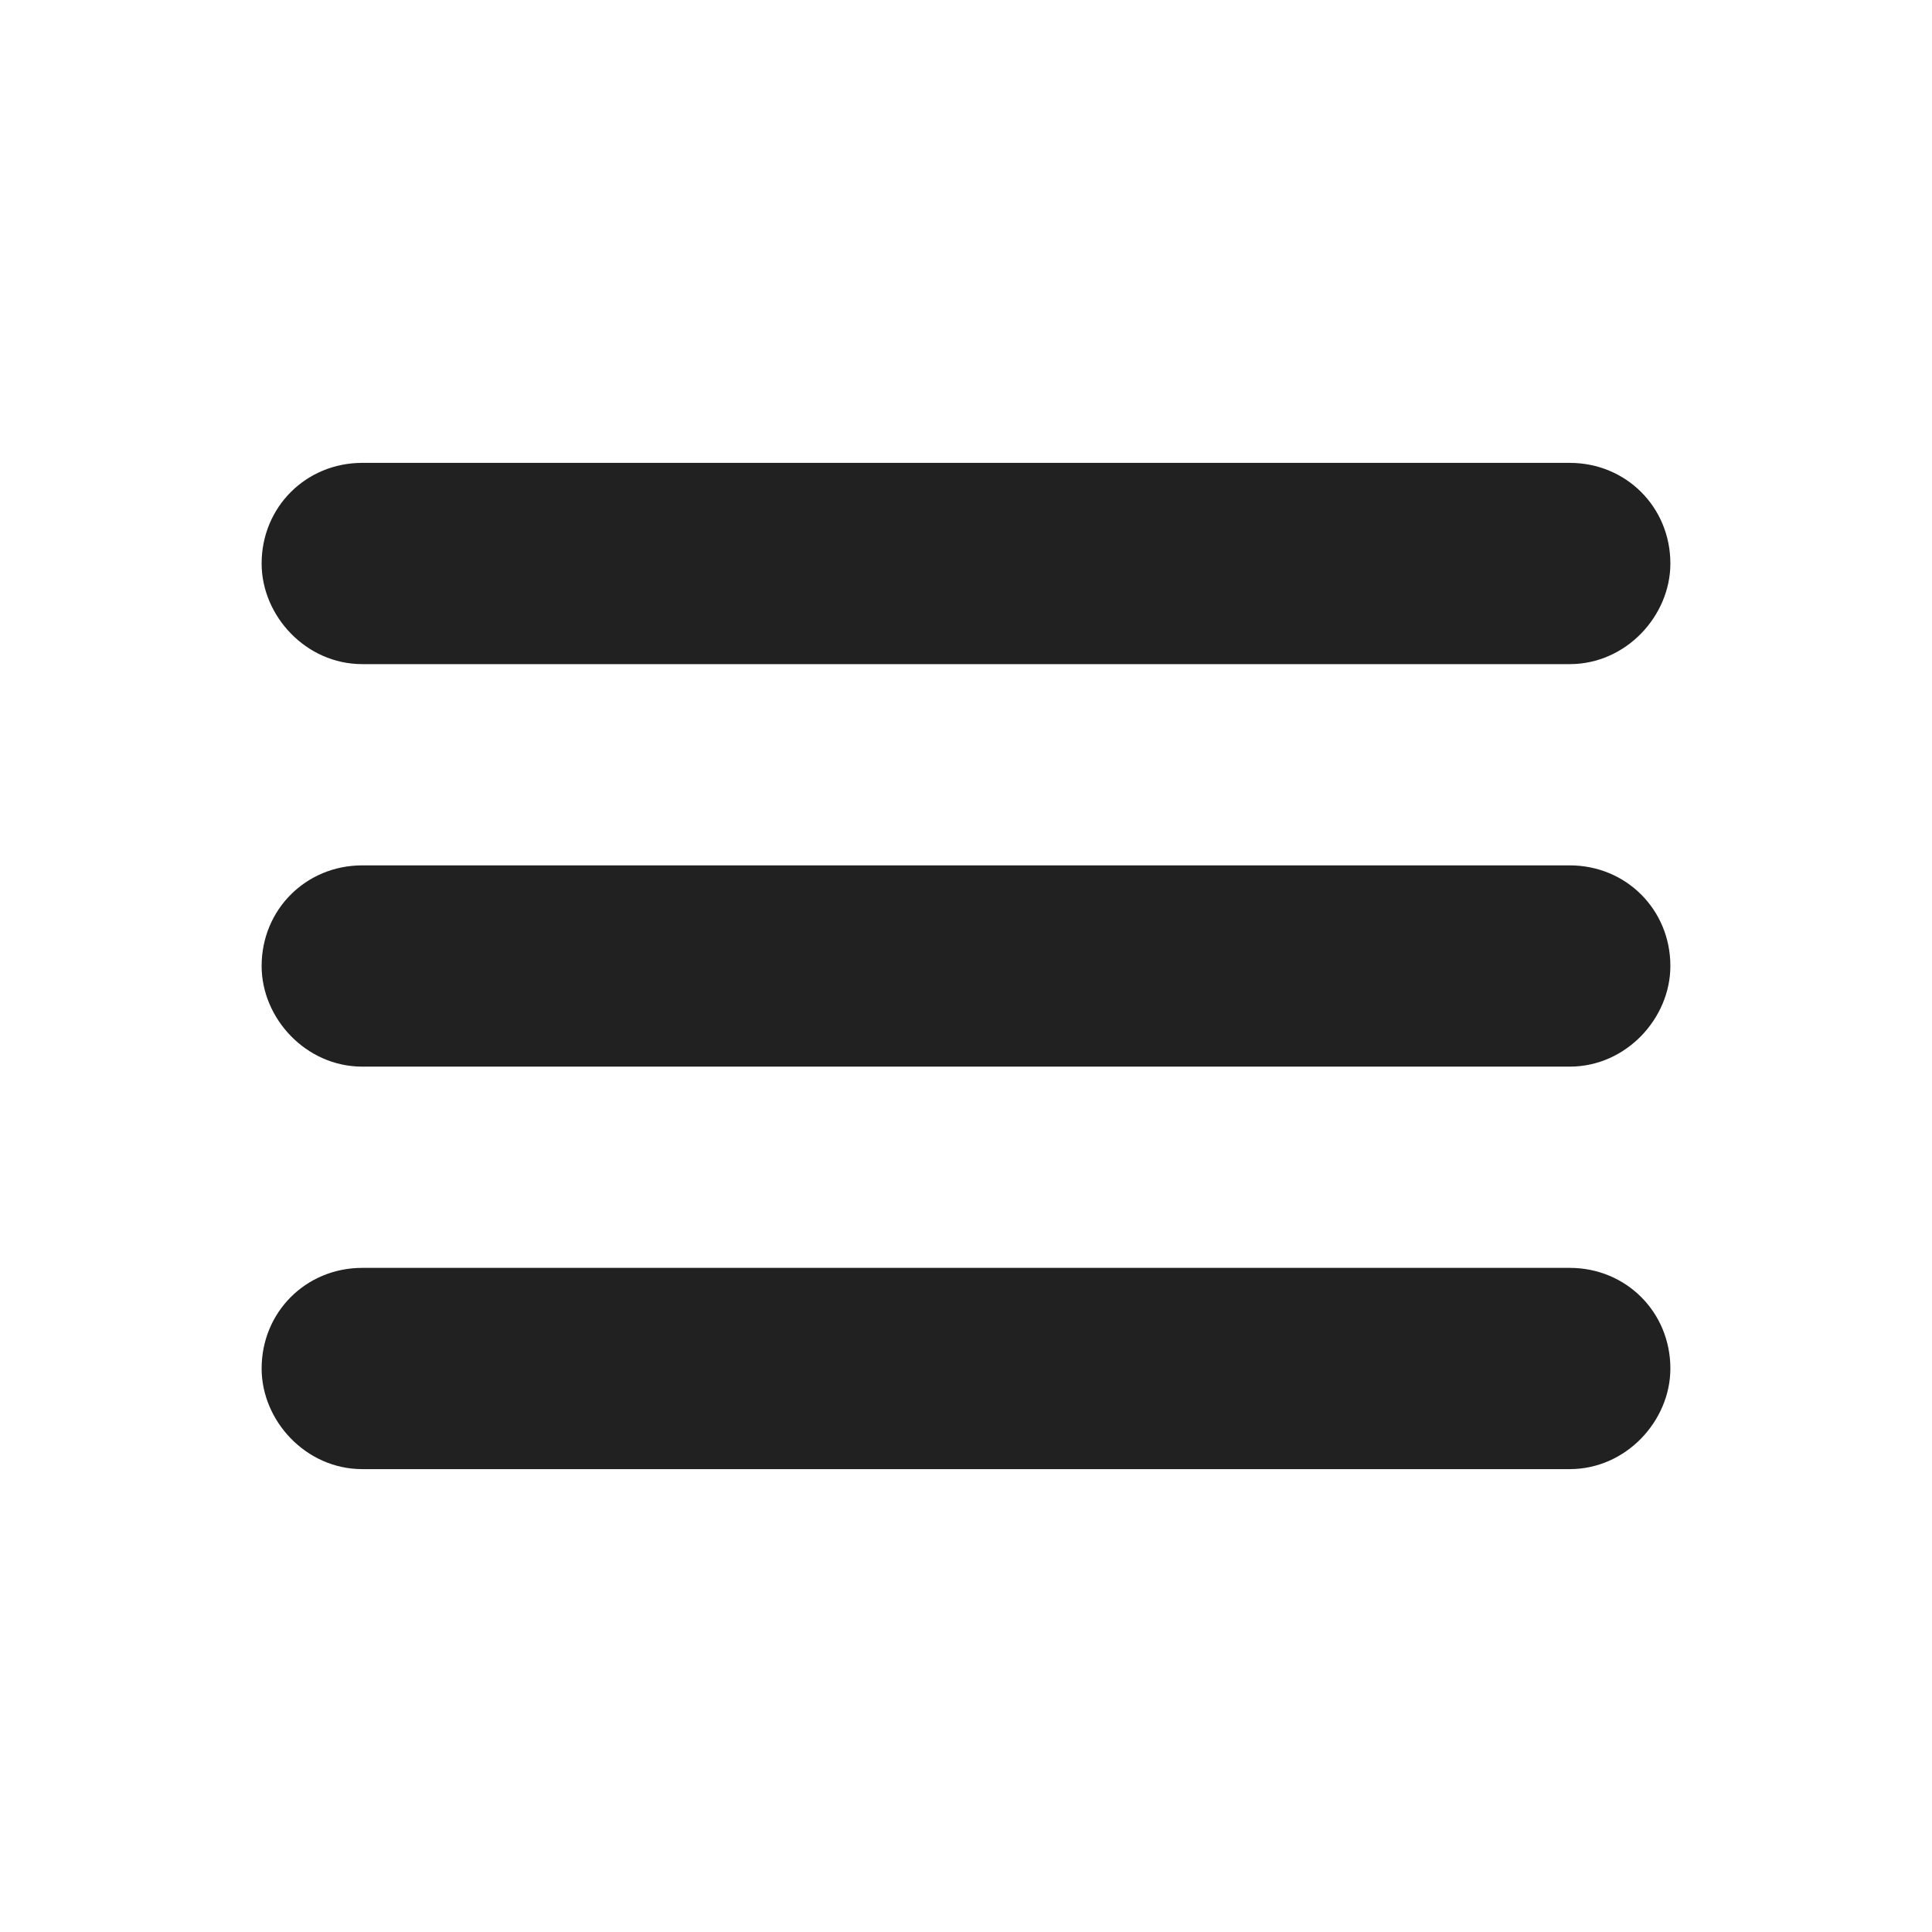 <?xml version="1.0" encoding="UTF-8"?>
<!DOCTYPE svg PUBLIC "-//W3C//DTD SVG 1.1//EN" "http://www.w3.org/Graphics/SVG/1.1/DTD/svg11.dtd">
<svg version="1.1" xmlns="http://www.w3.org/2000/svg" xmlns:xlink="http://www.w3.org/1999/xlink" x="0" y="0" width="24" height="24" viewBox="0, 0, 24, 24">
  <g id="Background">
    <rect x="0" y="0" width="24" height="24" fill="#000000" fill-opacity="0"/>
  </g>
  <g id="Layer_1">
    <path d="M19.5,10.75 L4.5,10.75 C3.8,10.75 3.25,11.3 3.25,12 C3.25,12.65 3.8,13.25 4.5,13.25 L19.5,13.25 C20.2,13.25 20.75,12.65 20.75,12 C20.75,11.3 20.2,10.75 19.5,10.75 z M4.5,8.25 L19.5,8.25 C20.2,8.25 20.75,7.65 20.75,7 C20.75,6.3 20.2,5.75 19.5,5.75 L4.5,5.75 C3.8,5.75 3.25,6.3 3.25,7 C3.25,7.65 3.8,8.25 4.5,8.25 z M19.5,15.75 L4.5,15.75 C3.8,15.75 3.25,16.3 3.25,17 C3.25,17.65 3.8,18.25 4.5,18.25 L19.5,18.25 C20.2,18.25 20.75,17.65 20.75,17 C20.75,16.3 20.2,15.75 19.5,15.75 z" fill="#000000" fill-opacity="0.87"/>
  </g>
</svg>
